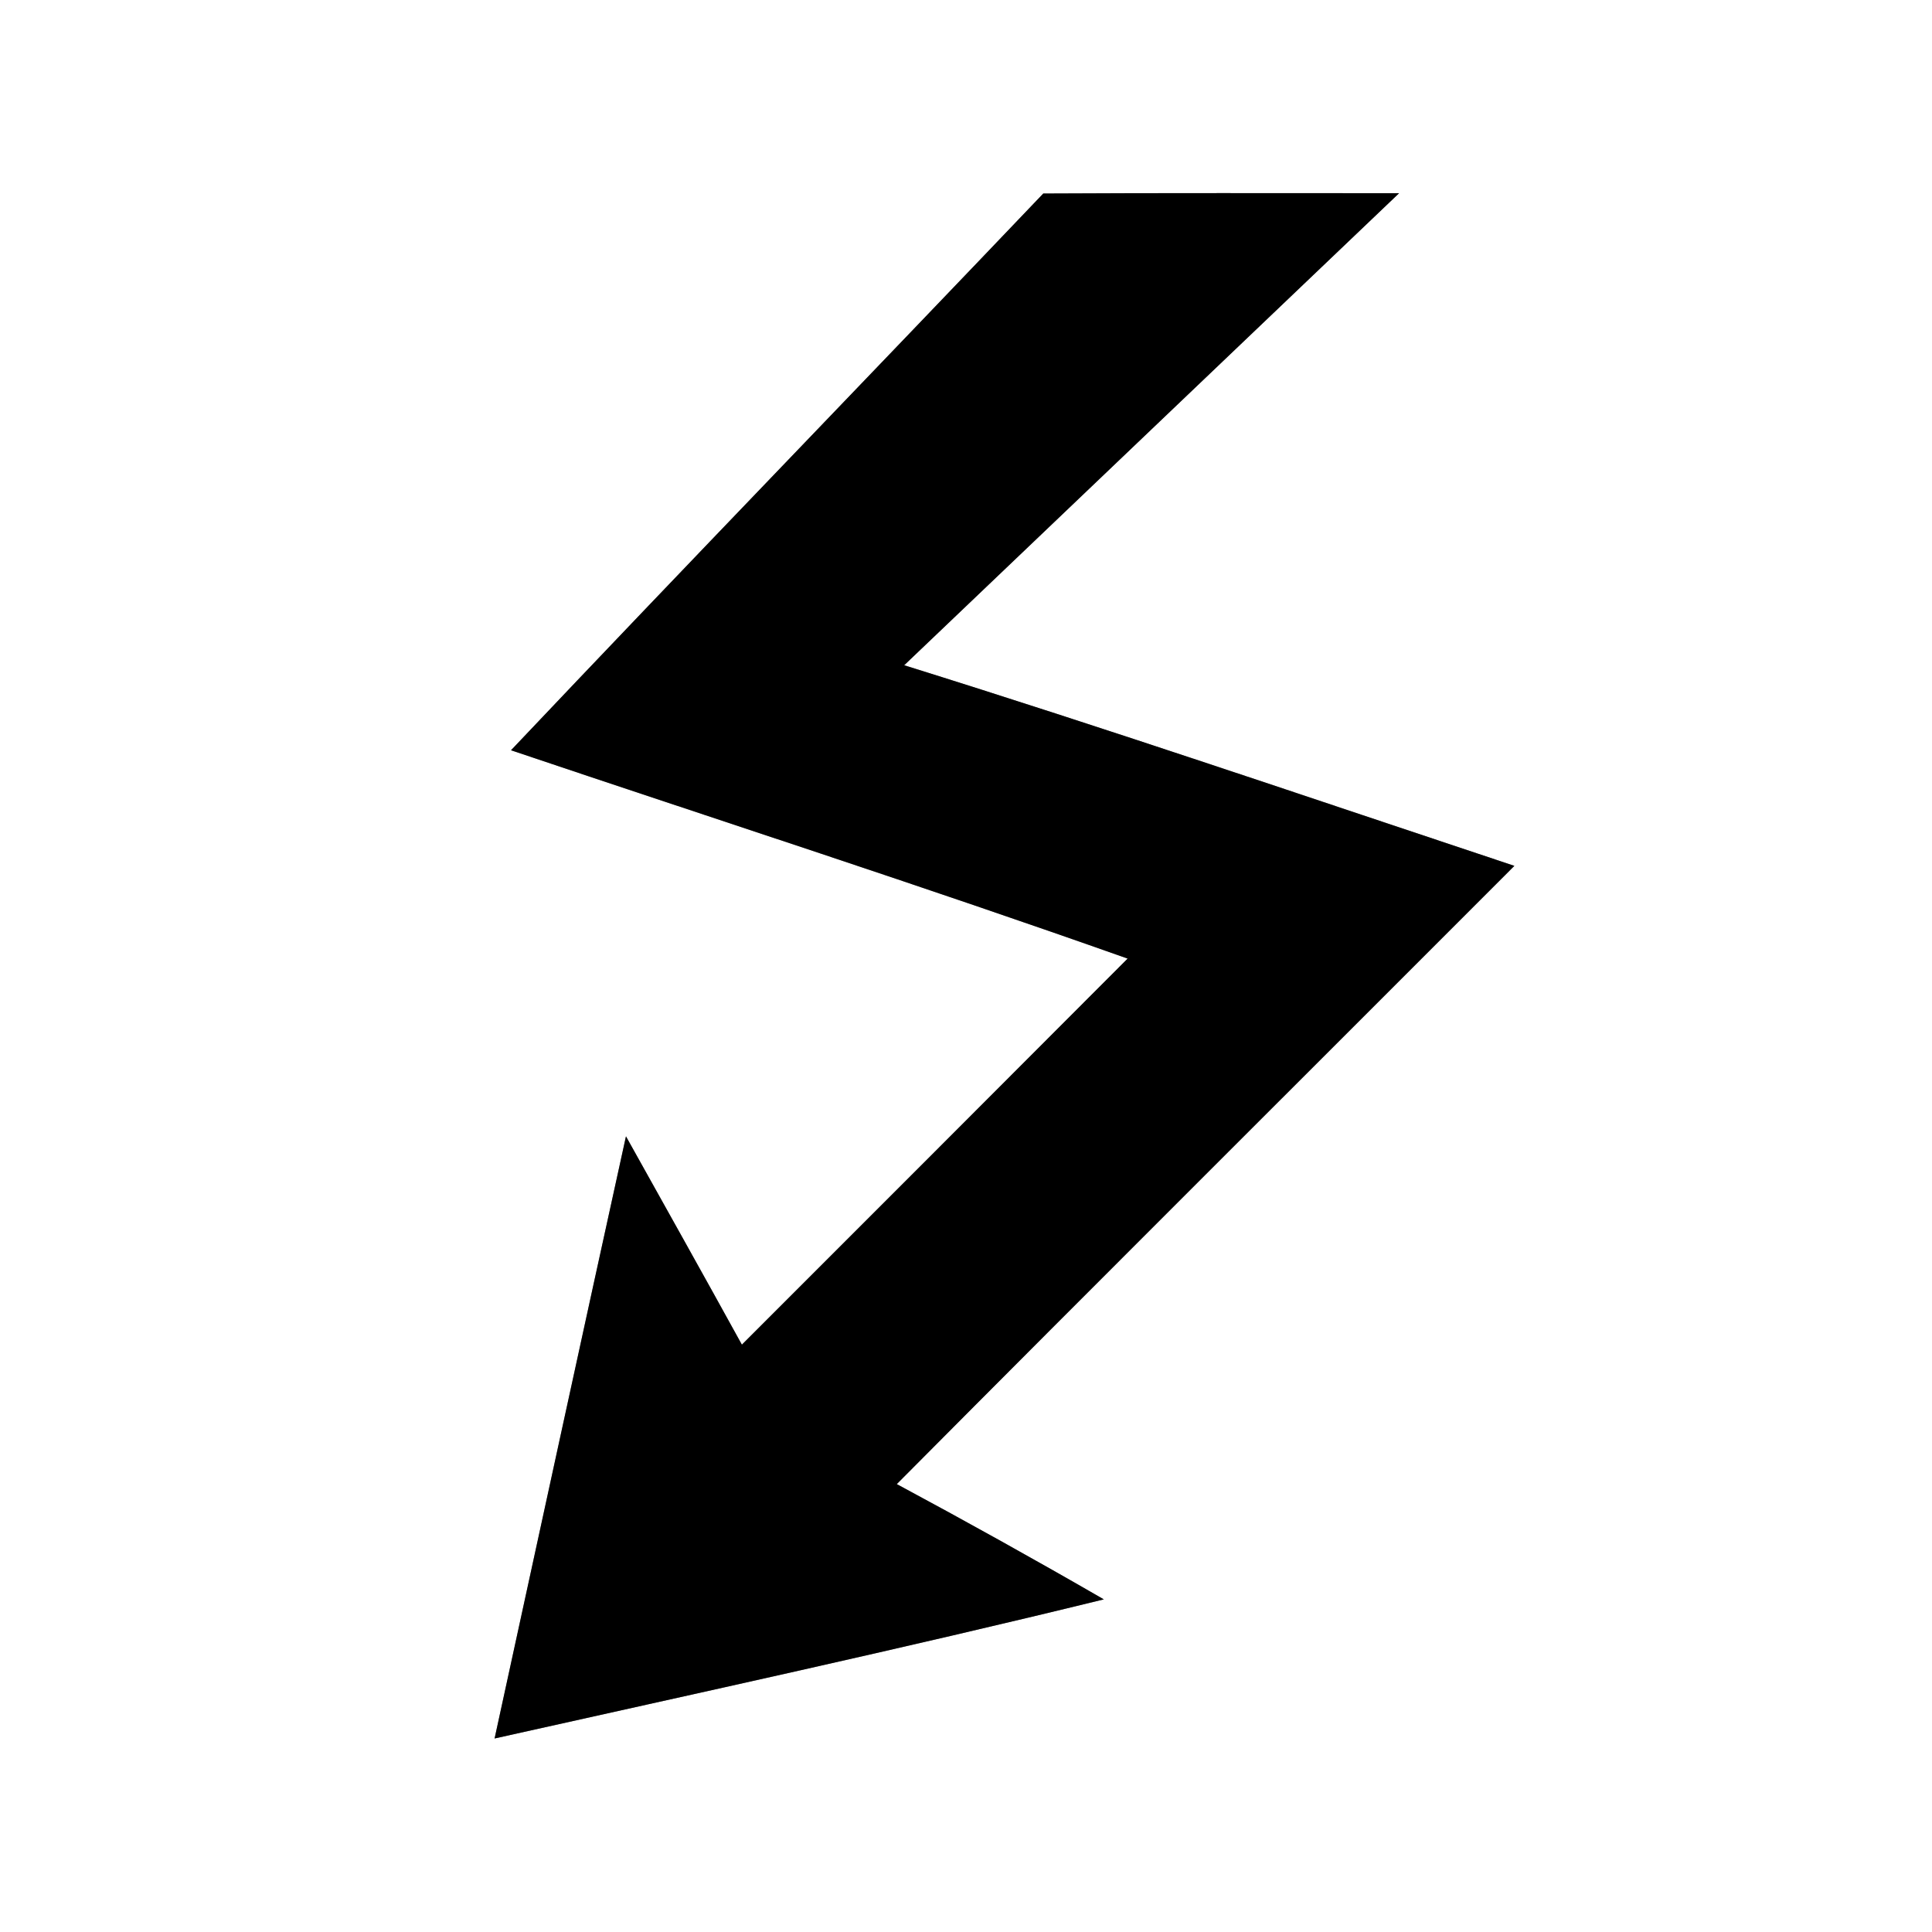<?xml version="1.0" encoding="UTF-8" ?>
<!DOCTYPE svg PUBLIC "-//W3C//DTD SVG 1.1//EN" "http://www.w3.org/Graphics/SVG/1.1/DTD/svg11.dtd">
<svg width="60pt" height="60pt" viewBox="0 0 60 60" version="1.1" xmlns="http://www.w3.org/2000/svg">
<rect x="0" y="0" width="60" height="60" fill="#808080" stroke="none"/>
<g id="#ffffffff">
<path fill="#ffffff" opacity="1.00" d=" M 0.00 0.00 L 60.00 0.00 L 60.00 60.00 L 0.00 60.00 L 0.00 0.00 M 32.40 6.01 C 26.90 11.78 21.35 17.51 15.87 23.30 C 22.25 25.45 28.67 27.52 35.02 29.77 C 31.03 33.77 27.04 37.76 23.04 41.76 C 21.85 39.60 20.64 37.44 19.44 35.29 C 18.07 41.52 16.72 47.75 15.36 53.99 C 21.67 52.58 28.00 51.21 34.28 49.67 C 32.15 48.44 30.01 47.25 27.85 46.09 C 34.23 39.67 40.64 33.29 47.03 26.89 C 40.72 24.79 34.43 22.64 28.08 20.66 C 33.20 15.77 38.33 10.89 43.45 6.00 C 39.77 6.00 36.09 5.99 32.40 6.01 Z" />
</g>
<g id="#000000ff">
<path fill="#000000" opacity="1.00" d=" M 32.40 6.01 C 36.09 5.99 39.77 6.00 43.45 6.00 C 38.33 10.89 33.20 15.77 28.08 20.66 C 34.43 22.64 40.72 24.79 47.03 26.89 C 40.64 33.29 34.23 39.67 27.85 46.09 C 30.01 47.25 32.15 48.44 34.28 49.67 C 28.00 51.21 21.67 52.58 15.36 53.99 C 16.72 47.75 18.07 41.52 19.44 35.29 C 20.64 37.44 21.85 39.60 23.04 41.76 C 27.04 37.76 31.03 33.77 35.02 29.77 C 28.67 27.52 22.25 25.45 15.87 23.30 C 21.35 17.51 26.90 11.78 32.40 6.01 Z" />
</g>
</svg>
